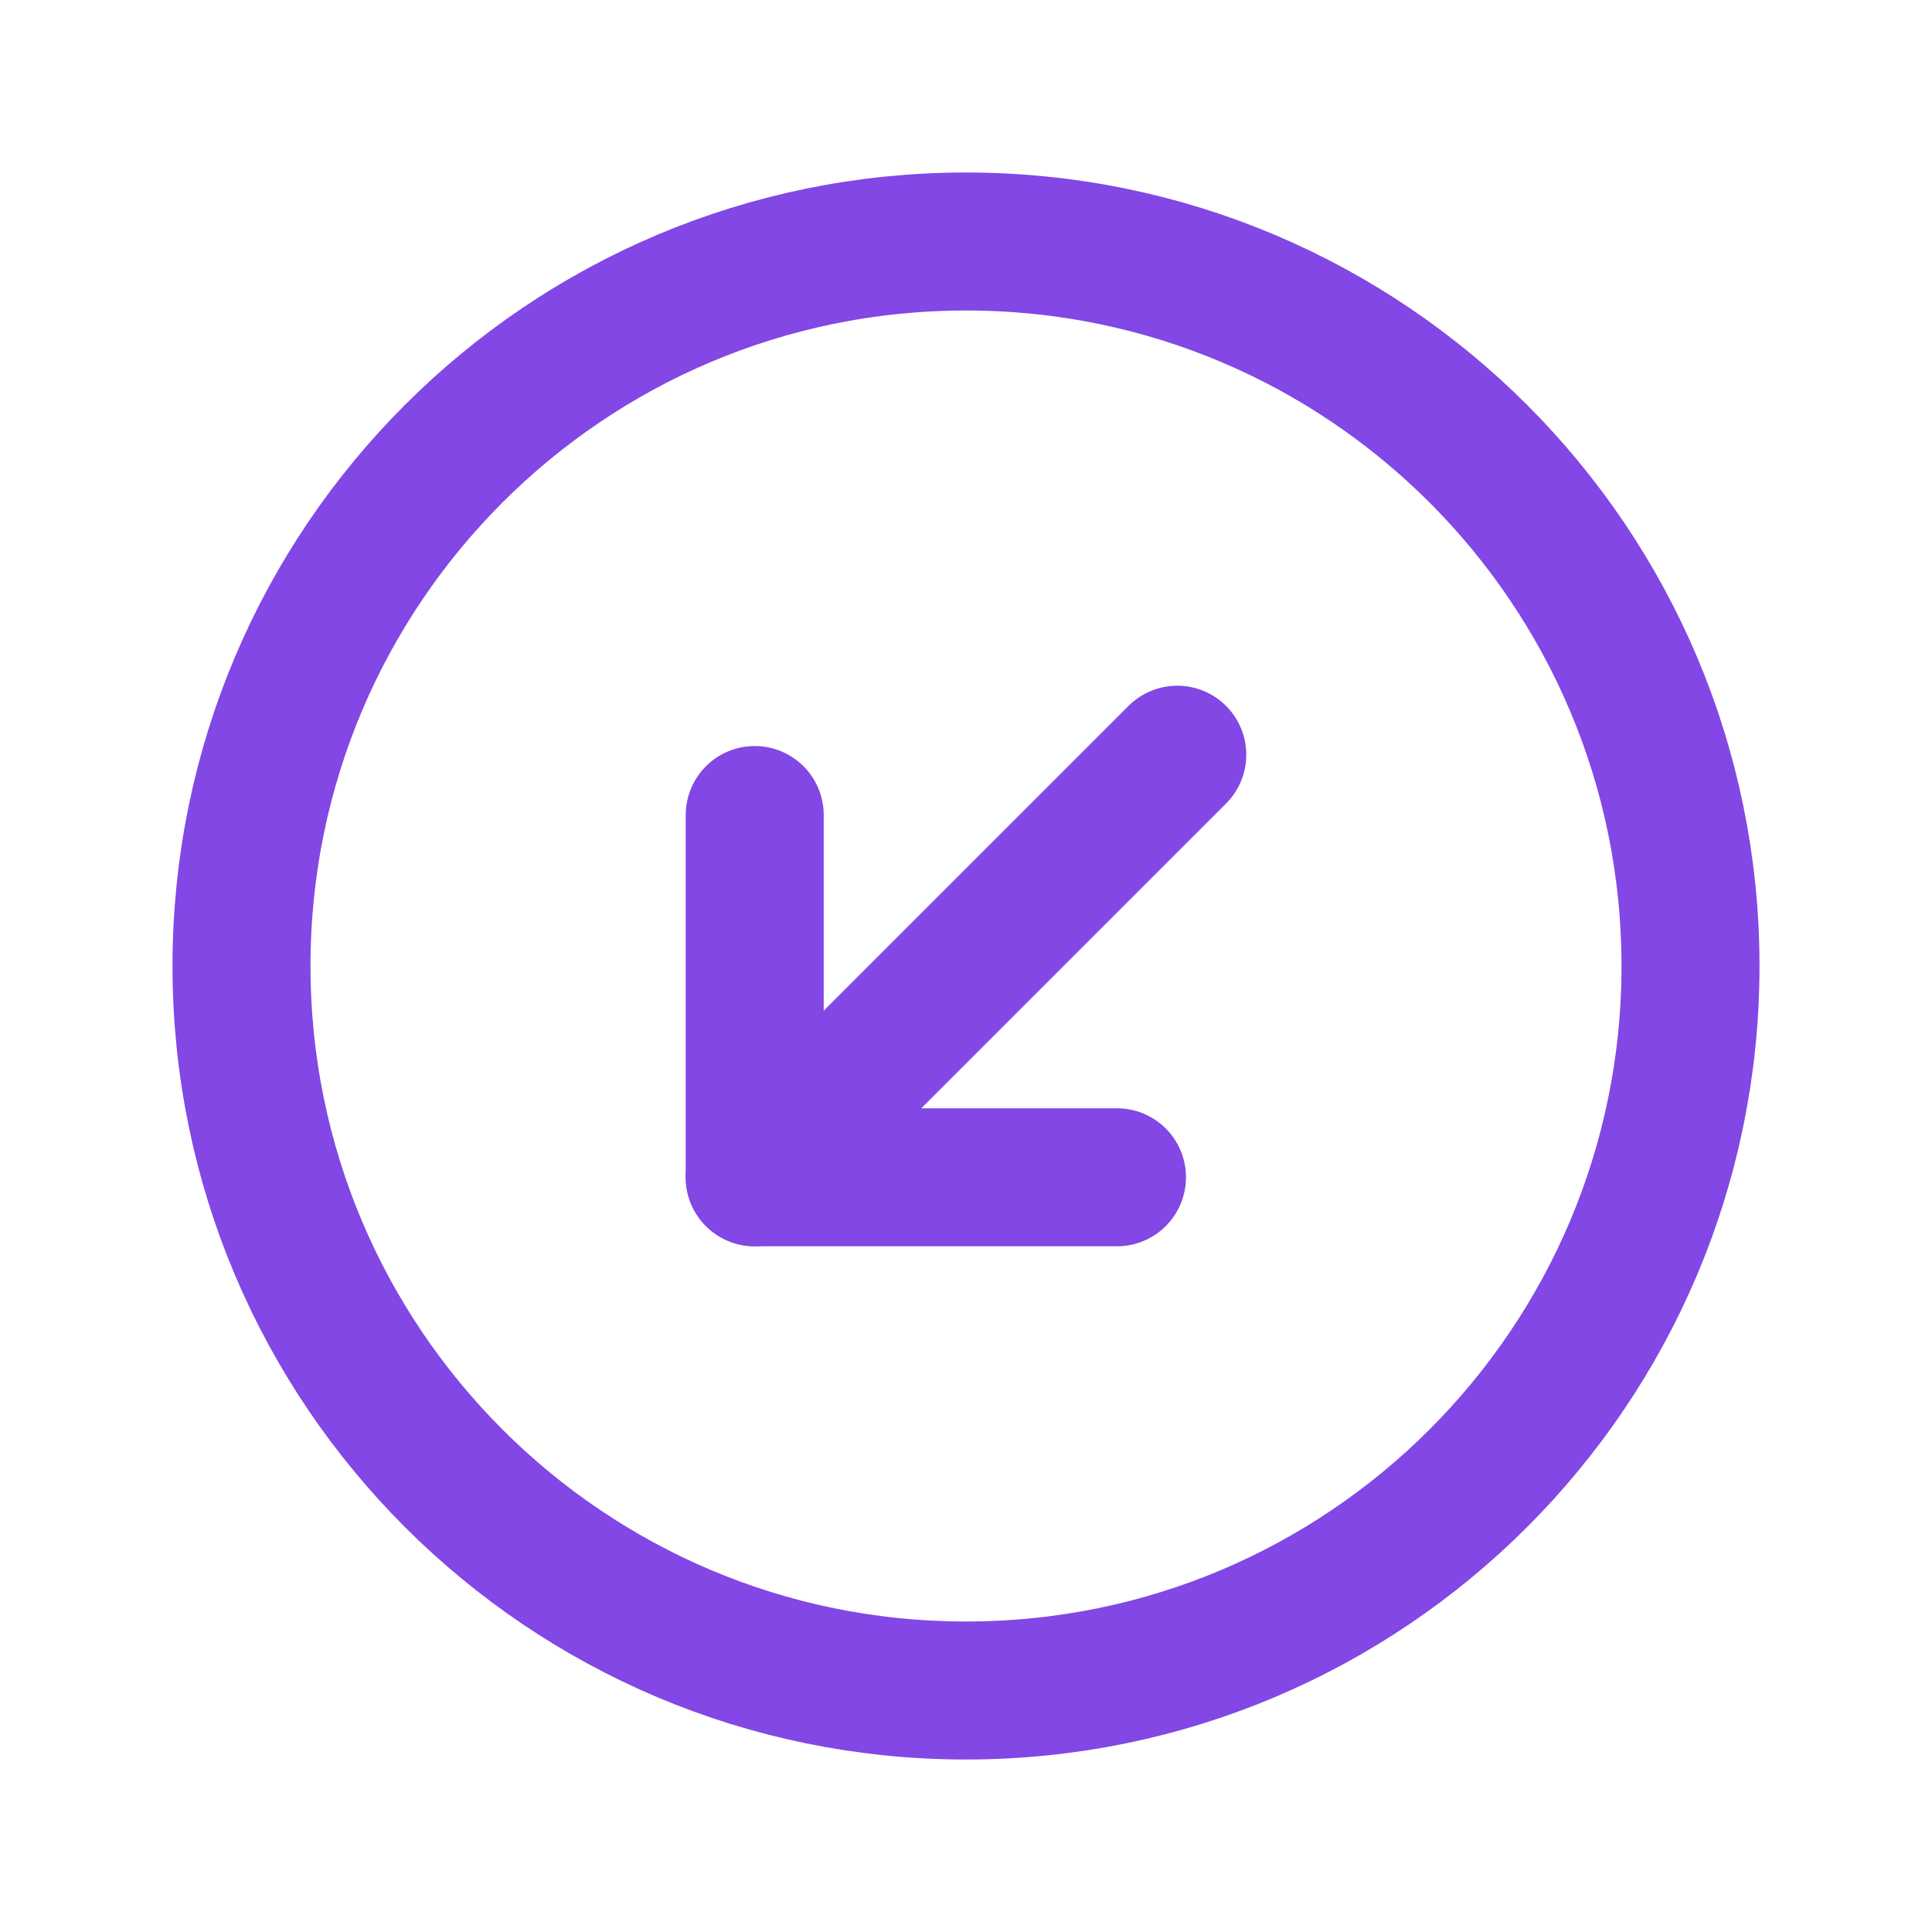 <svg width="28" height="28" viewBox="0 0 28 28" fill="none" xmlns="http://www.w3.org/2000/svg">
<path d="M14 24.5C19.799 24.5 24.5 19.799 24.5 14C24.5 8.201 19.799 3.5 14 3.5C8.201 3.5 3.5 8.201 3.5 14C3.5 19.799 8.201 24.5 14 24.5Z" stroke="#8247E5" stroke-width="2" stroke-miterlimit="10"/>
<path d="M10.938 11.812V17.062H16.188" stroke="#8247E5" stroke-width="2" stroke-linecap="round" stroke-linejoin="round"/>
<path d="M17.062 10.938L10.938 17.062" stroke="#8247E5" stroke-width="2" stroke-linecap="round" stroke-linejoin="round"/>
</svg>
